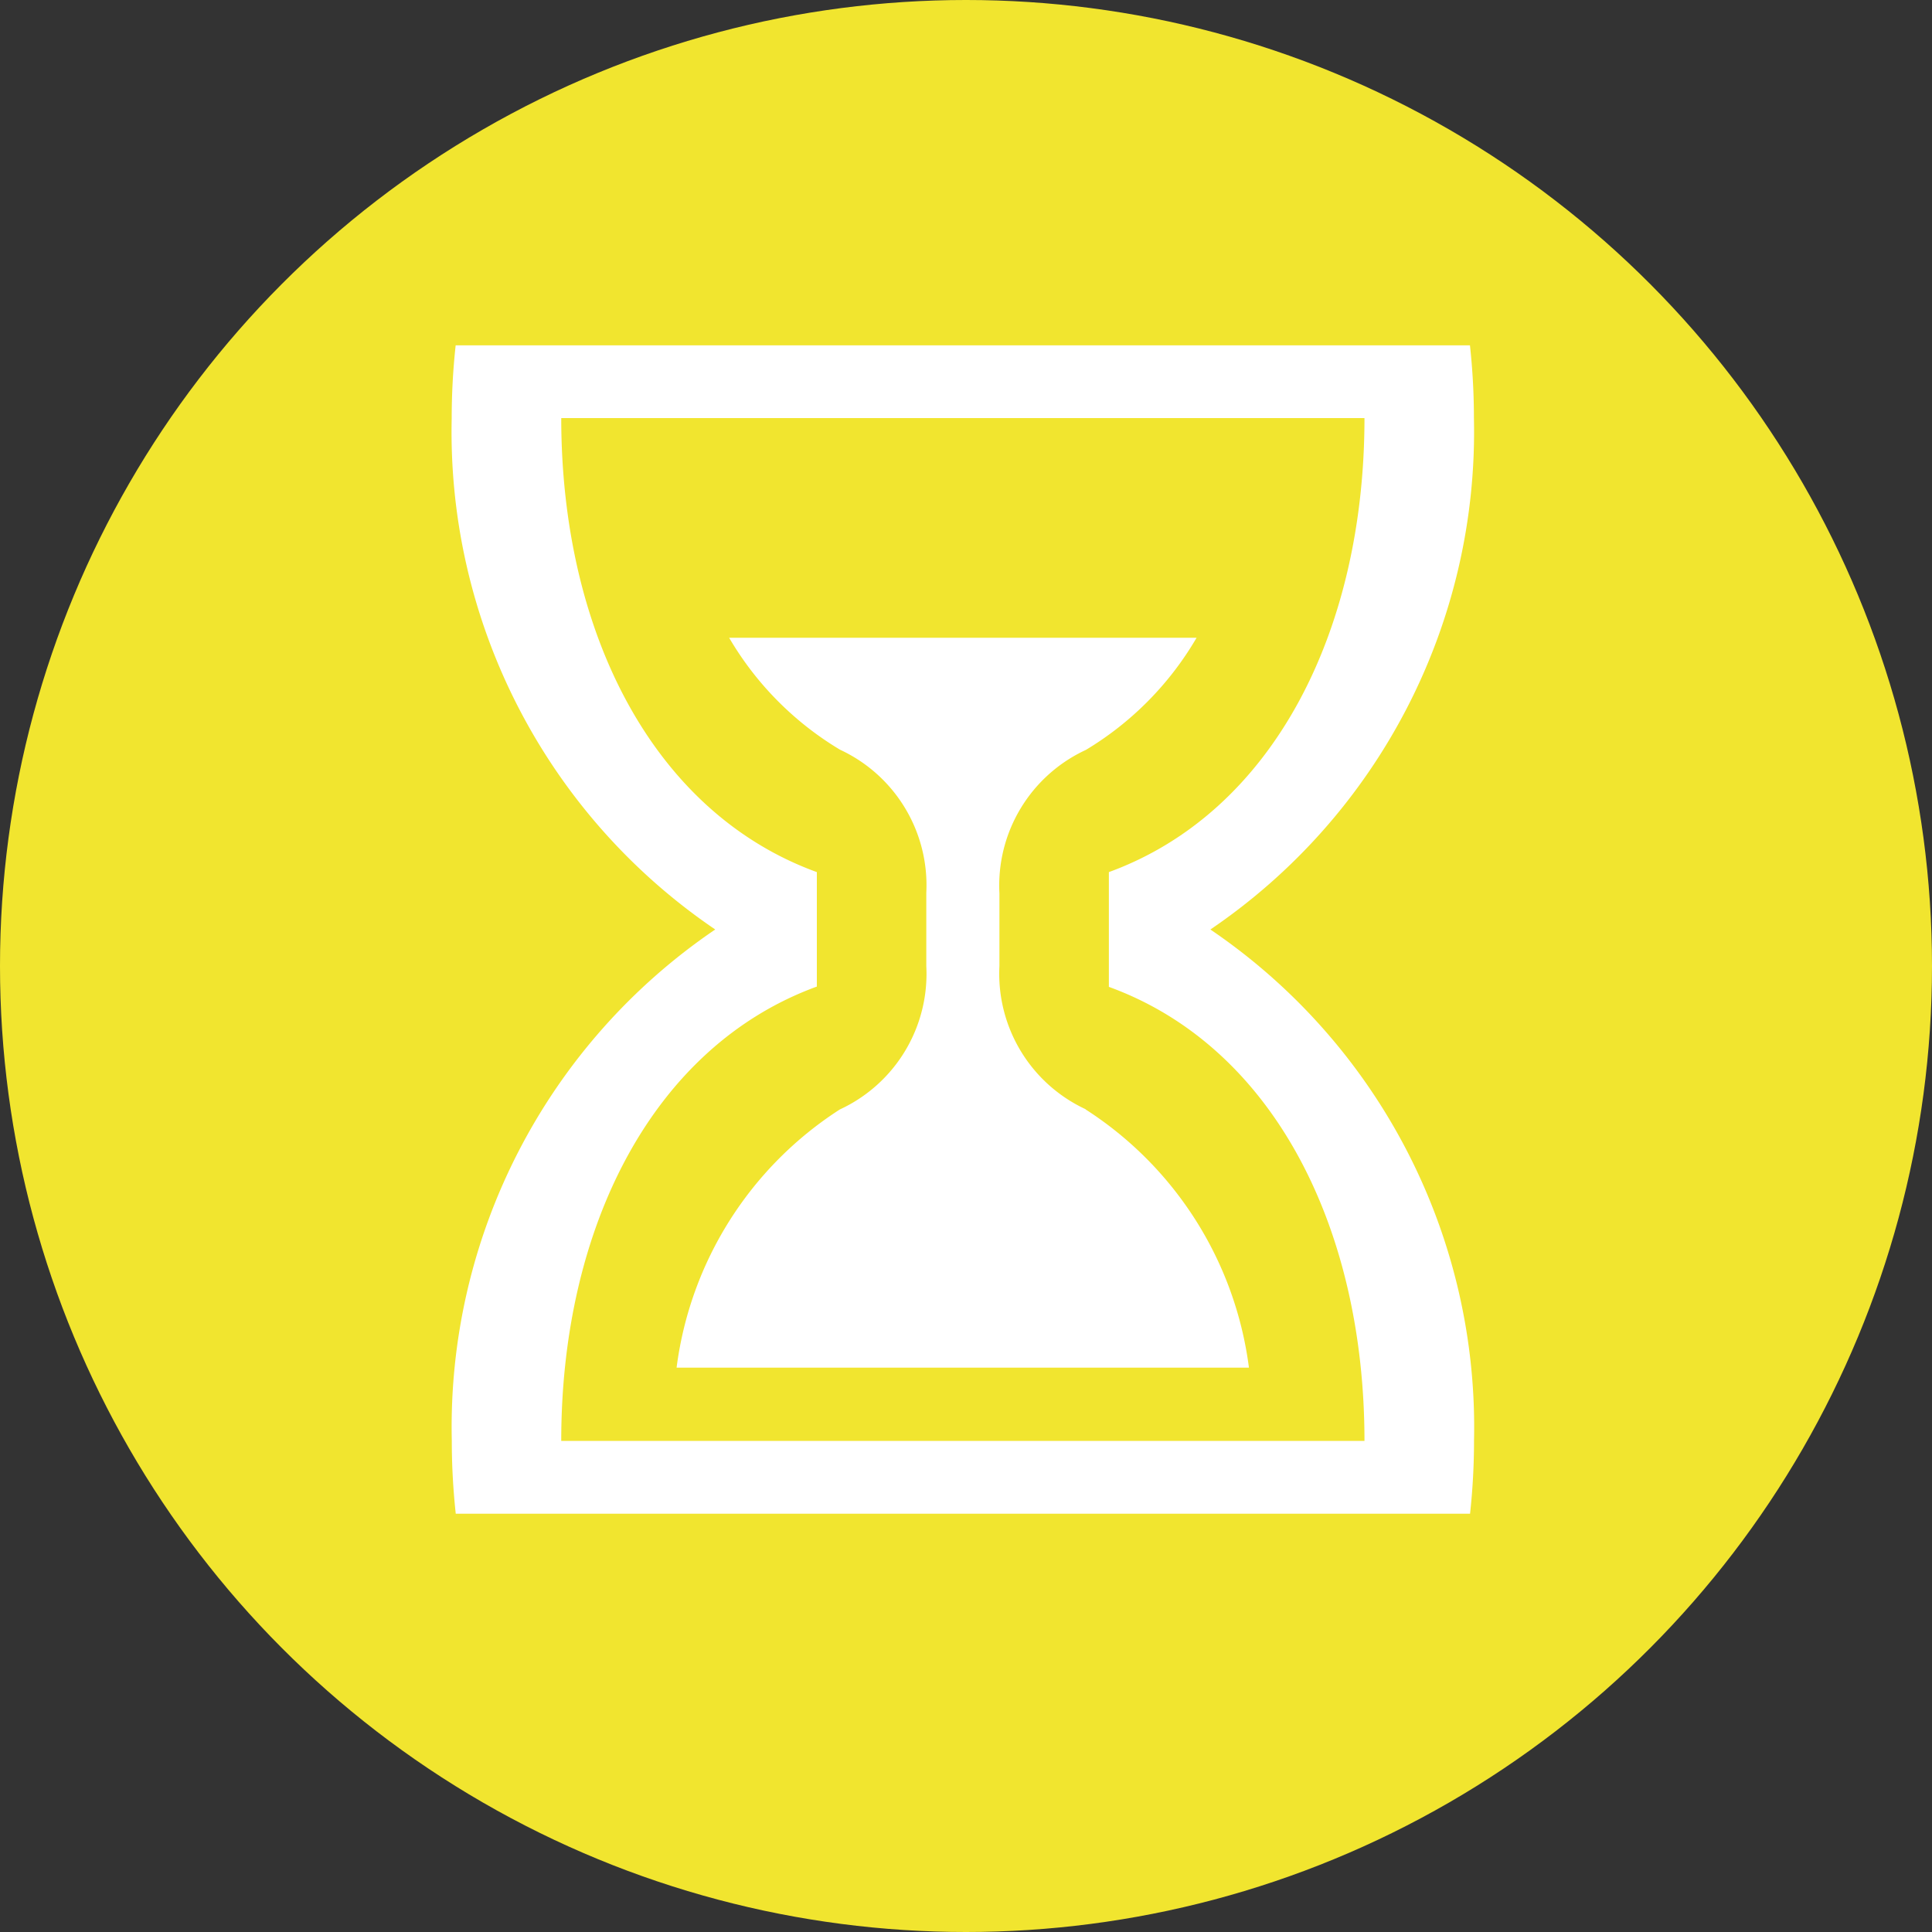 <svg xmlns="http://www.w3.org/2000/svg" width="20" height="20" viewBox="0 0 20 20"><rect x="0" y="0" width="20" height="20" fill="#333333" stroke="none"/><g transform="translate(-1122 -219)"><circle cx="10" cy="10" r="10" transform="translate(1122 219)" fill="#f1e52f"/><path d="M12.353,7.975a6.225,6.225,0,0,0,2.728-5.291,6.973,6.973,0,0,0-.041-.756H4.54a6.961,6.961,0,0,0-.041.756A6.225,6.225,0,0,0,7.227,7.975,6.225,6.225,0,0,0,4.5,13.267a6.969,6.969,0,0,0,.041.756h10.5a6.967,6.967,0,0,0,.041-.756,6.225,6.225,0,0,0-2.728-5.291Zm-6.72,5.291c0-2.208.947-4.08,2.646-4.7V7.381c-1.7-.618-2.646-2.49-2.646-4.7h8.315c0,2.208-.947,4.08-2.646,4.7V8.569c1.7.618,2.646,2.49,2.646,4.7H5.633Zm5.429-3.43a1.546,1.546,0,0,1-.893-1.481V7.6a1.546,1.546,0,0,1,.895-1.484,3.285,3.285,0,0,0,1.146-1.161H7.371A3.285,3.285,0,0,0,8.519,6.114a1.546,1.546,0,0,1,.893,1.481v.759a1.546,1.546,0,0,1-.895,1.484,3.747,3.747,0,0,0-1.69,2.673h5.925a3.747,3.747,0,0,0-1.692-2.674Z" transform="translate(1122.177 220.647)" fill="#fff"/></g></svg>